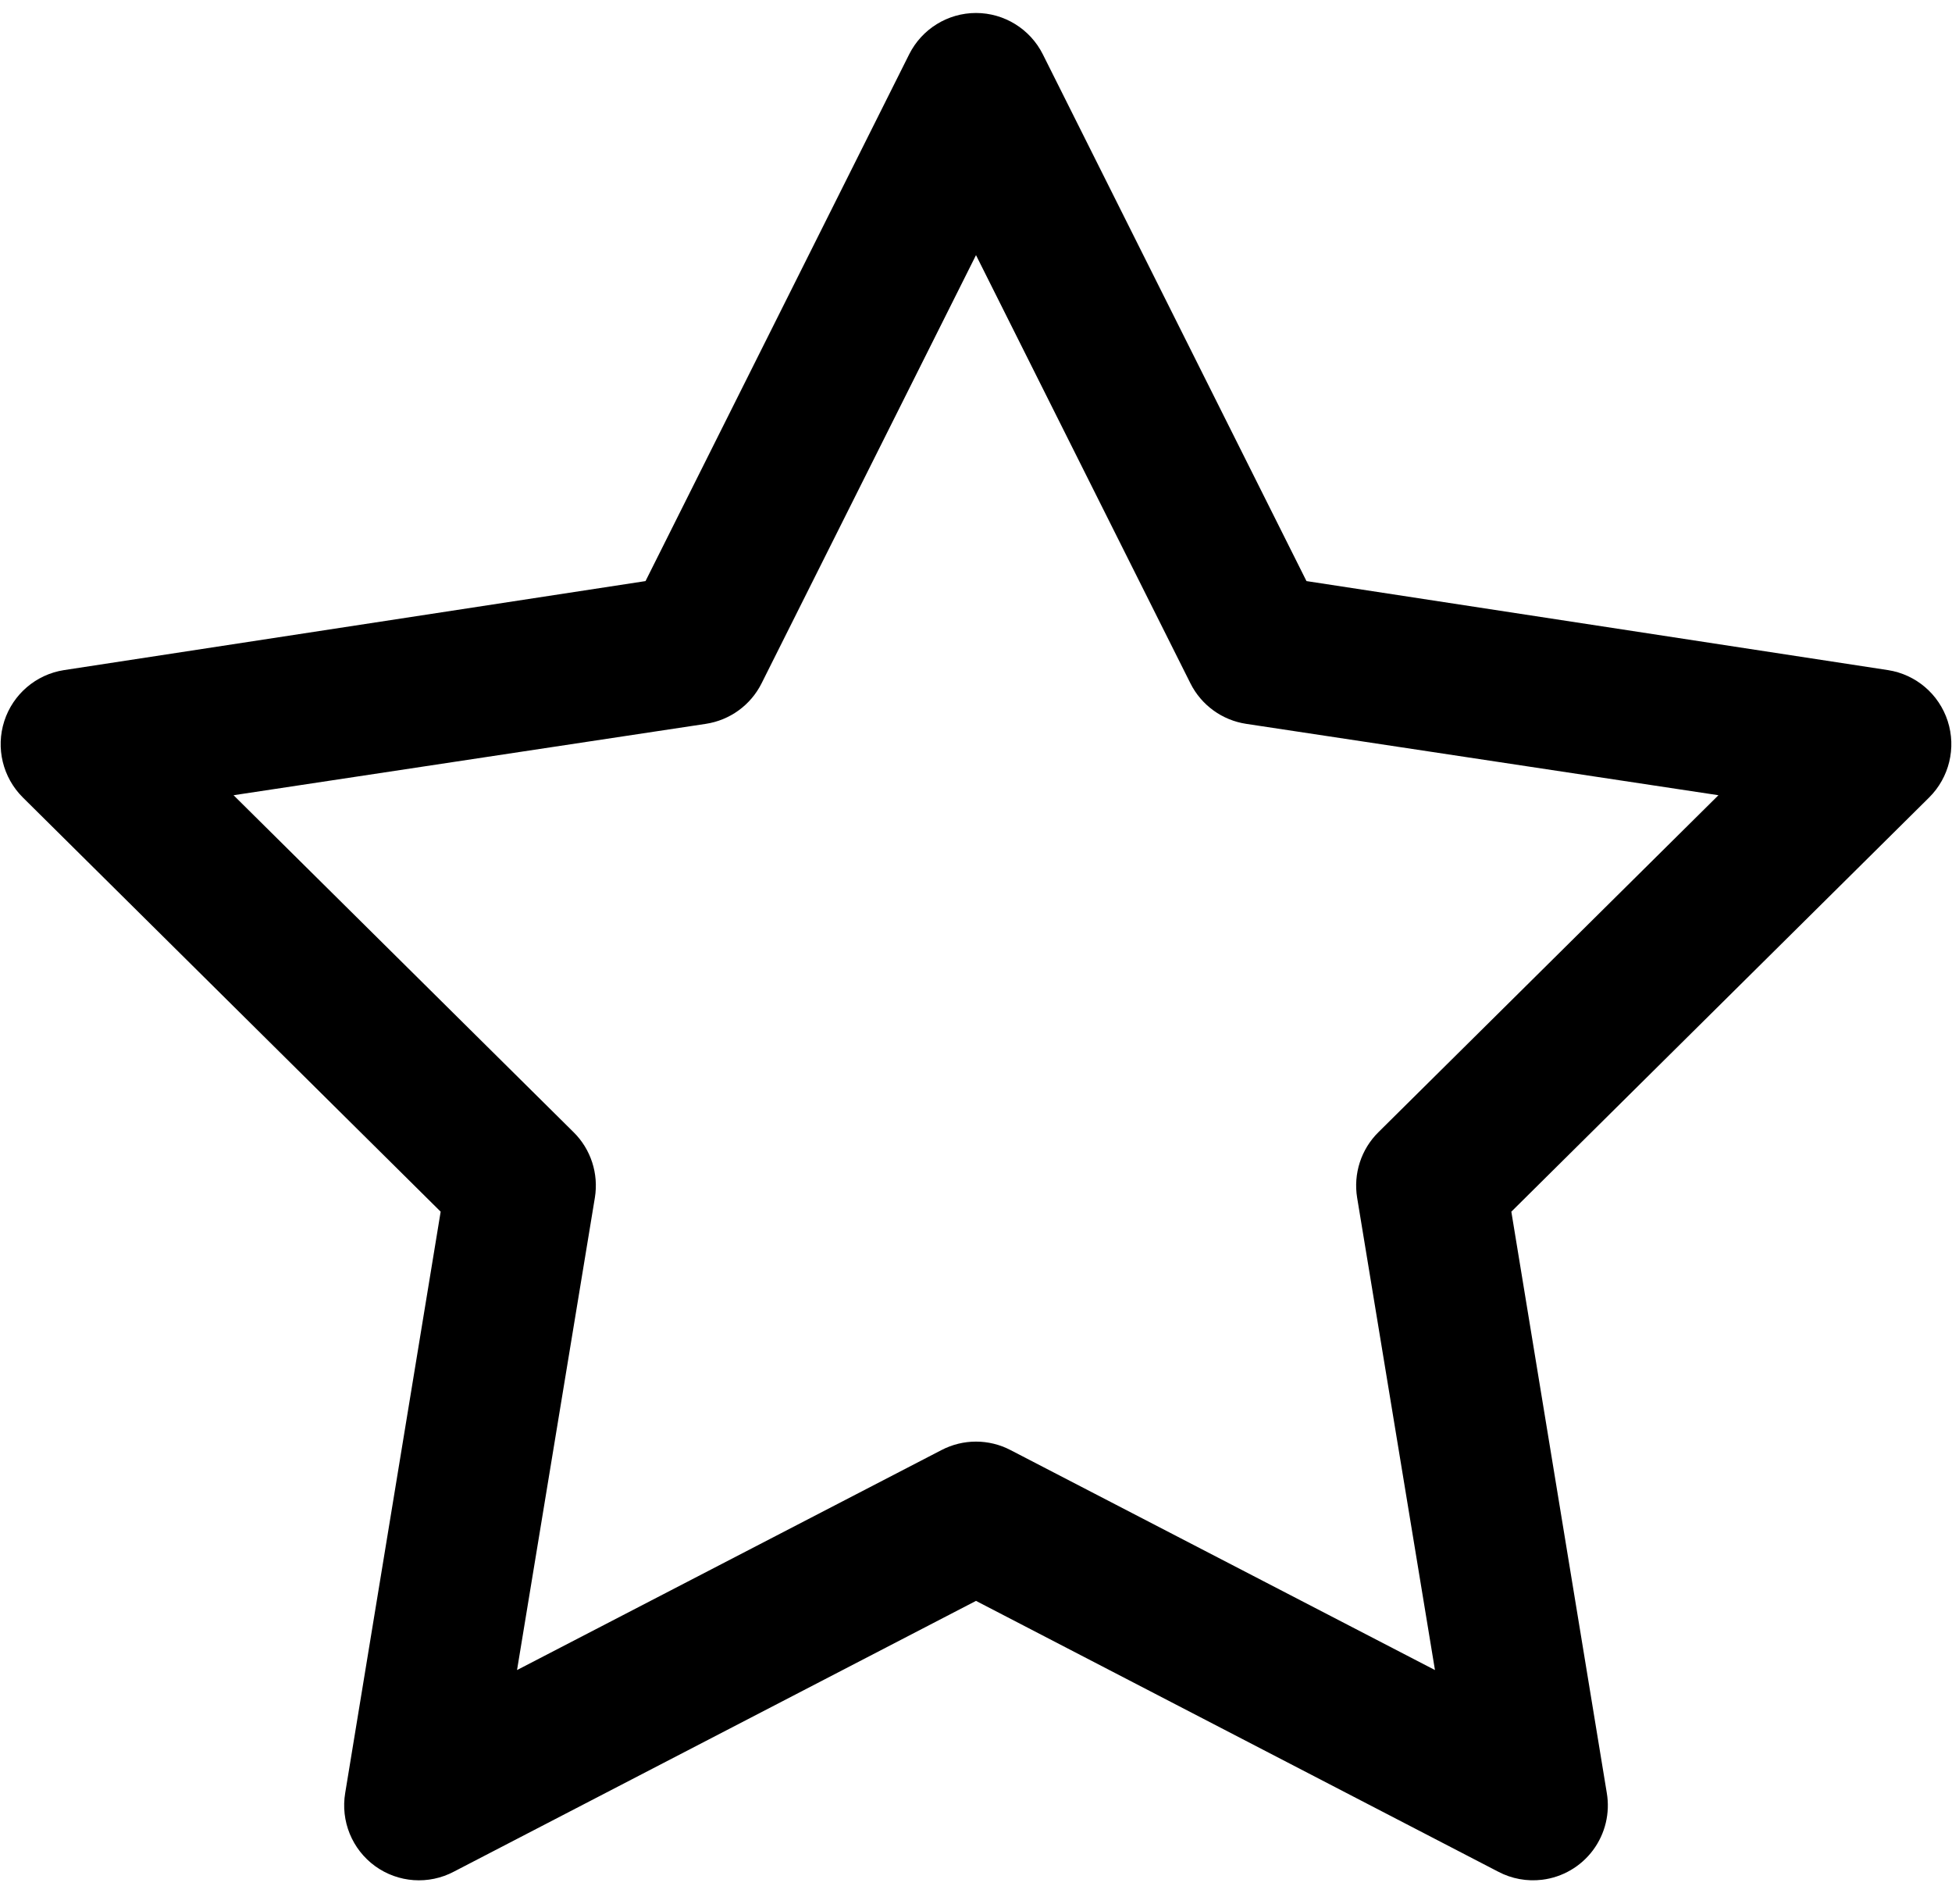 <?xml version="1.0" encoding="UTF-8"?>
<svg width="40px" height="39px" viewBox="0 0 40 39" version="1.1" xmlns="http://www.w3.org/2000/svg" xmlns:xlink="http://www.w3.org/1999/xlink">
    <!-- Generator: Sketch 46.2 (44496) - http://www.bohemiancoding.com/sketch -->
    <title>Artboard 4</title>
    <desc>Created with Sketch.</desc>
    <defs></defs>
    <g id="Page-1"   fill-rule="evenodd">
        <g id="Artboard-4" fill-rule="nonzero" >
            <g id="noun_748518_cc">
                <g id="Group">
                    <path d="M31.602,38.511 C32.017,38.46 32.394,38.241 32.644,37.905 C32.894,37.569 32.996,37.145 32.926,36.732 L30.97,24.824 L39.533,16.337 C39.943,15.929 40.09,15.324 39.912,14.773 C39.734,14.222 39.261,13.818 38.69,13.729 L26.772,11.905 L21.369,1.112 C21.109,0.594 20.579,0.266 20,0.266 C19.421,0.266 18.891,0.594 18.631,1.112 L13.228,11.905 L1.31,13.729 C0.739,13.818 0.266,14.222 0.088,14.773 C-0.09,15.325 0.057,15.929 0.467,16.337 L9.03,24.824 L7.074,36.732 C6.977,37.308 7.214,37.889 7.687,38.232 C8.16,38.574 8.785,38.618 9.301,38.345 L20,32.798 L30.699,38.345 C30.976,38.492 31.291,38.549 31.602,38.511 L31.602,38.511 Z M29.405,34.215 L20.707,29.708 C20.264,29.477 19.736,29.477 19.293,29.708 L10.595,34.215 L12.19,24.537 C12.27,24.046 12.108,23.545 11.754,23.196 L4.786,16.292 L14.462,14.83 C14.955,14.756 15.382,14.447 15.606,14 L20,5.227 L24.394,14 C24.618,14.447 25.045,14.756 25.538,14.83 L35.214,16.292 L28.246,23.196 C27.892,23.545 27.73,24.046 27.81,24.537 L29.405,34.215 L29.405,34.215 Z" id="Shape"></path>
                </g>
            </g>
        </g>
    </g>
</svg>
